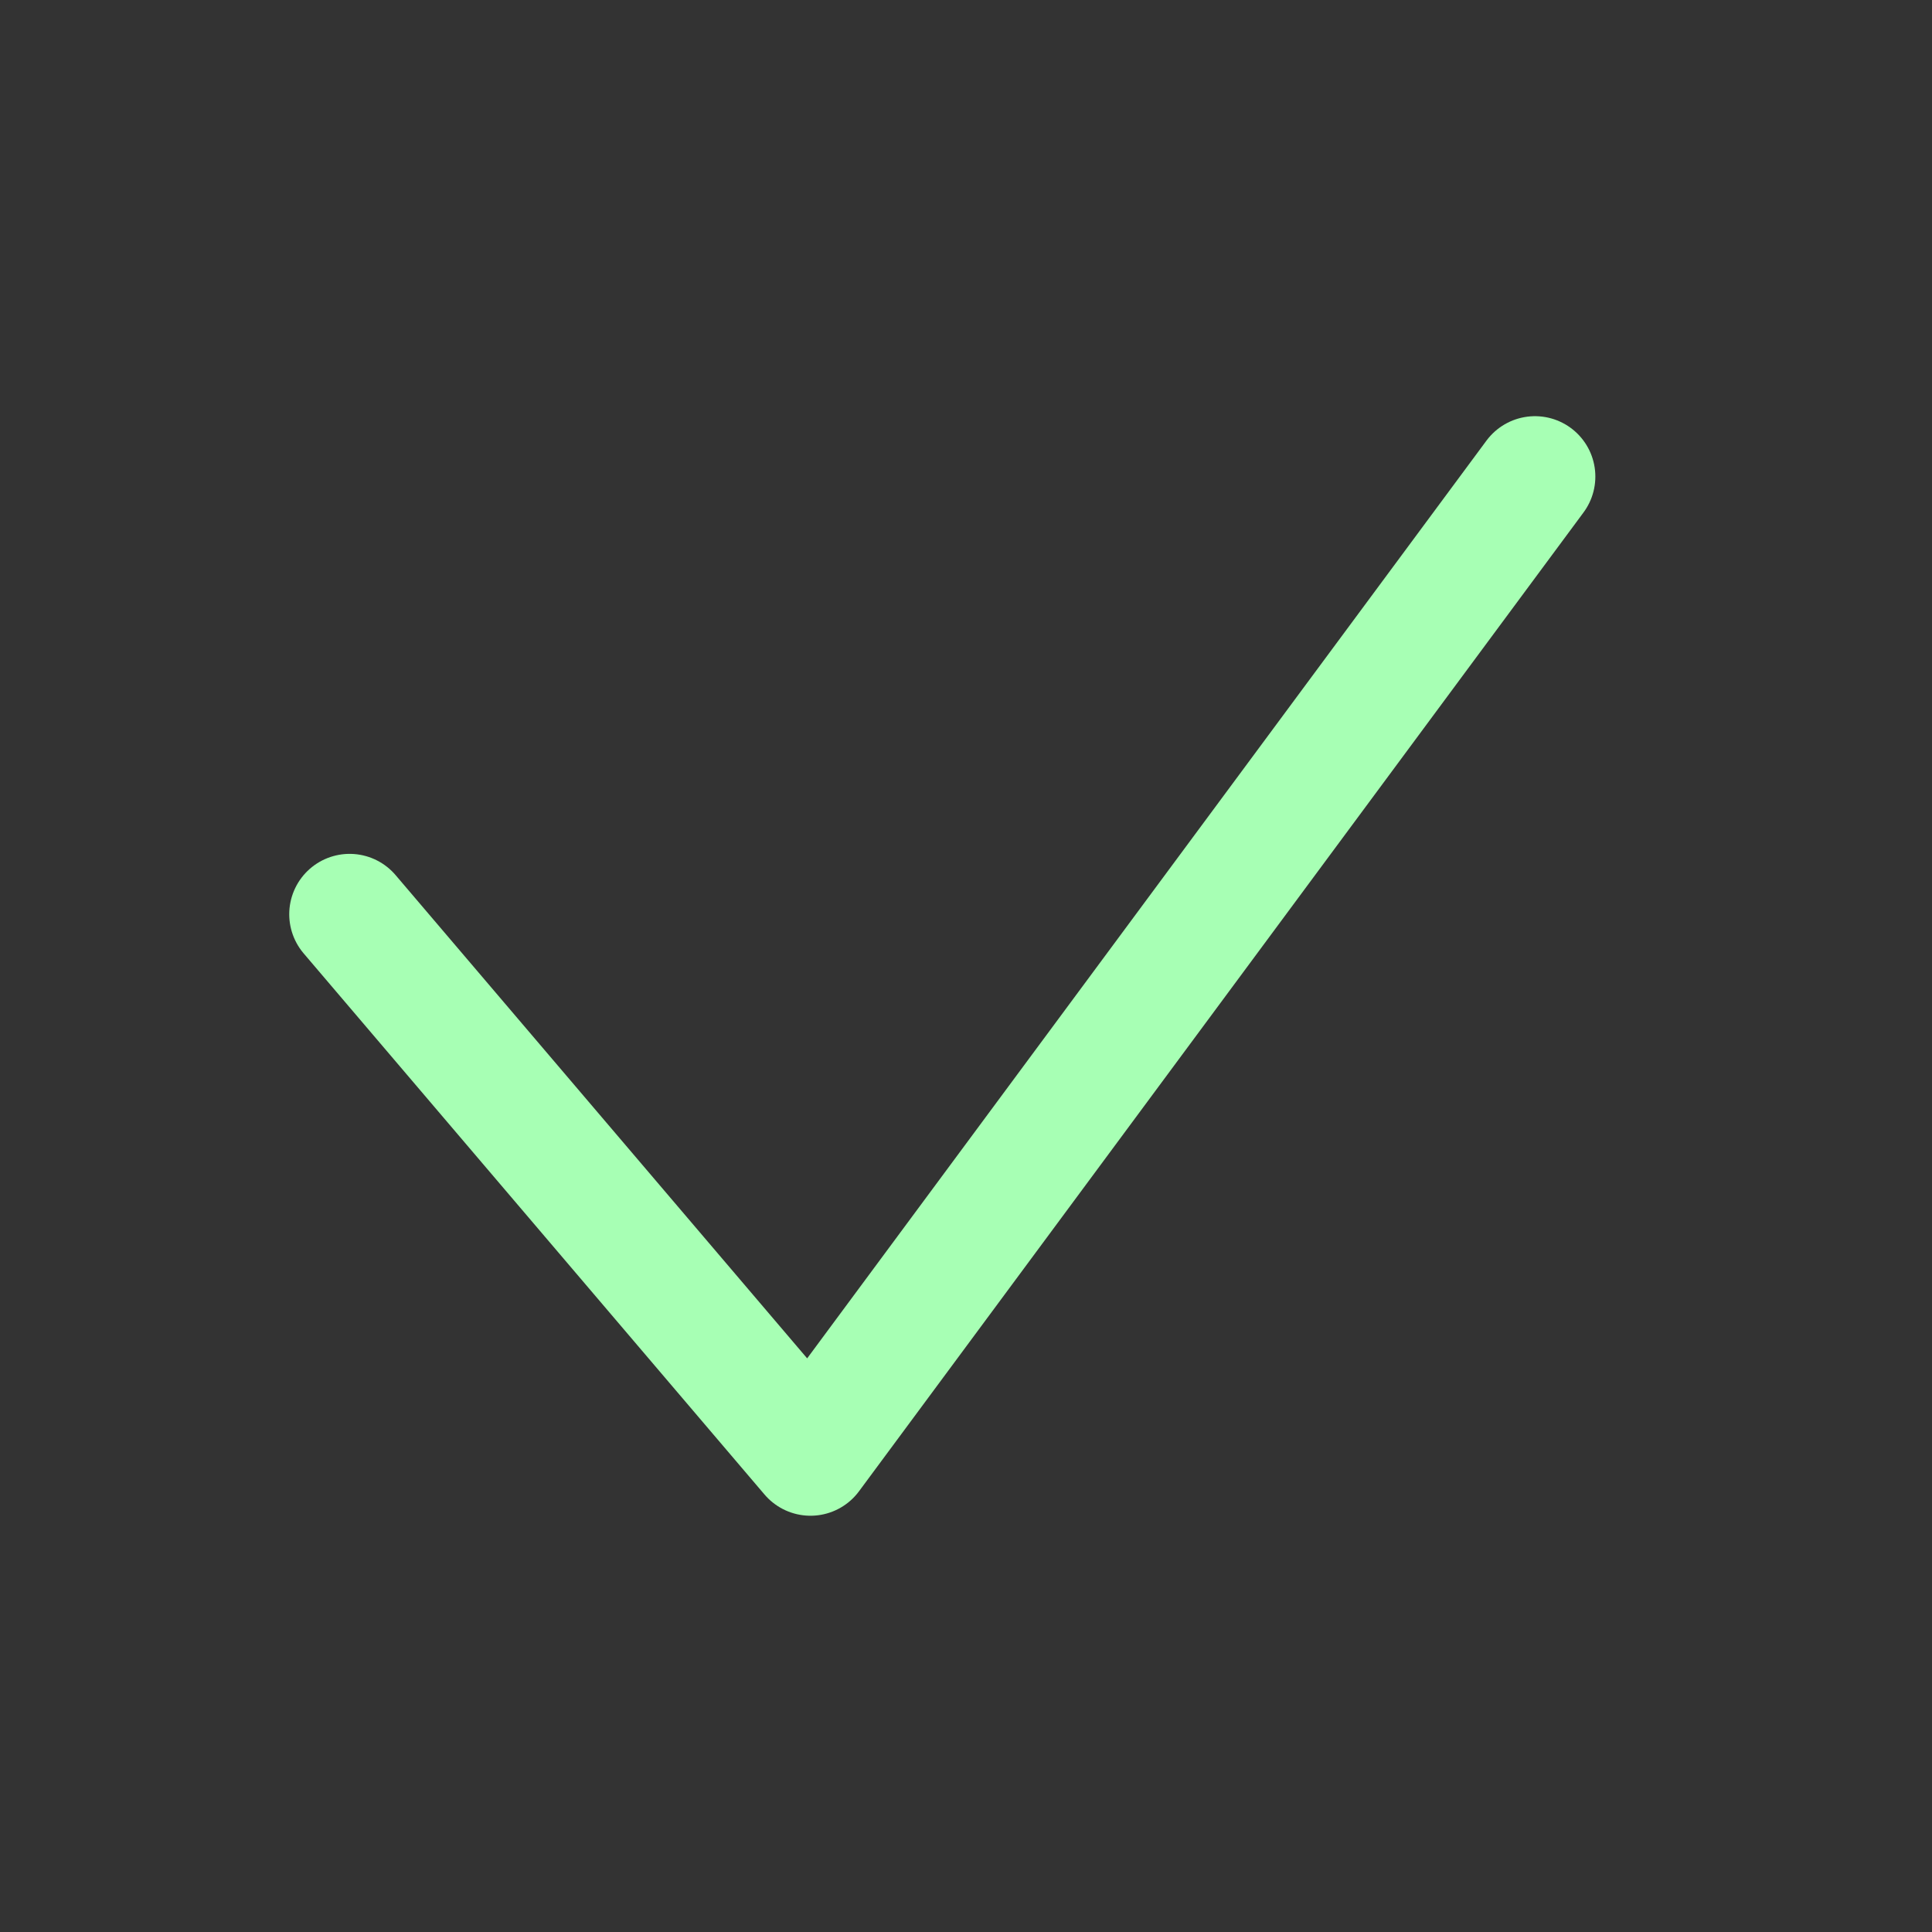 <svg width="24" height="24" viewBox="0 0 24 24" fill="none" xmlns="http://www.w3.org/2000/svg">
<rect x="0" y="0" width="24" height="24" fill="#333333" stroke="none"/>
<path d="M19.068 5.92L10.068 18.079L4.343 11.357" stroke="#A7FFB4" stroke-width="1.5" stroke-linecap="round" stroke-linejoin="round"/>
</svg>

